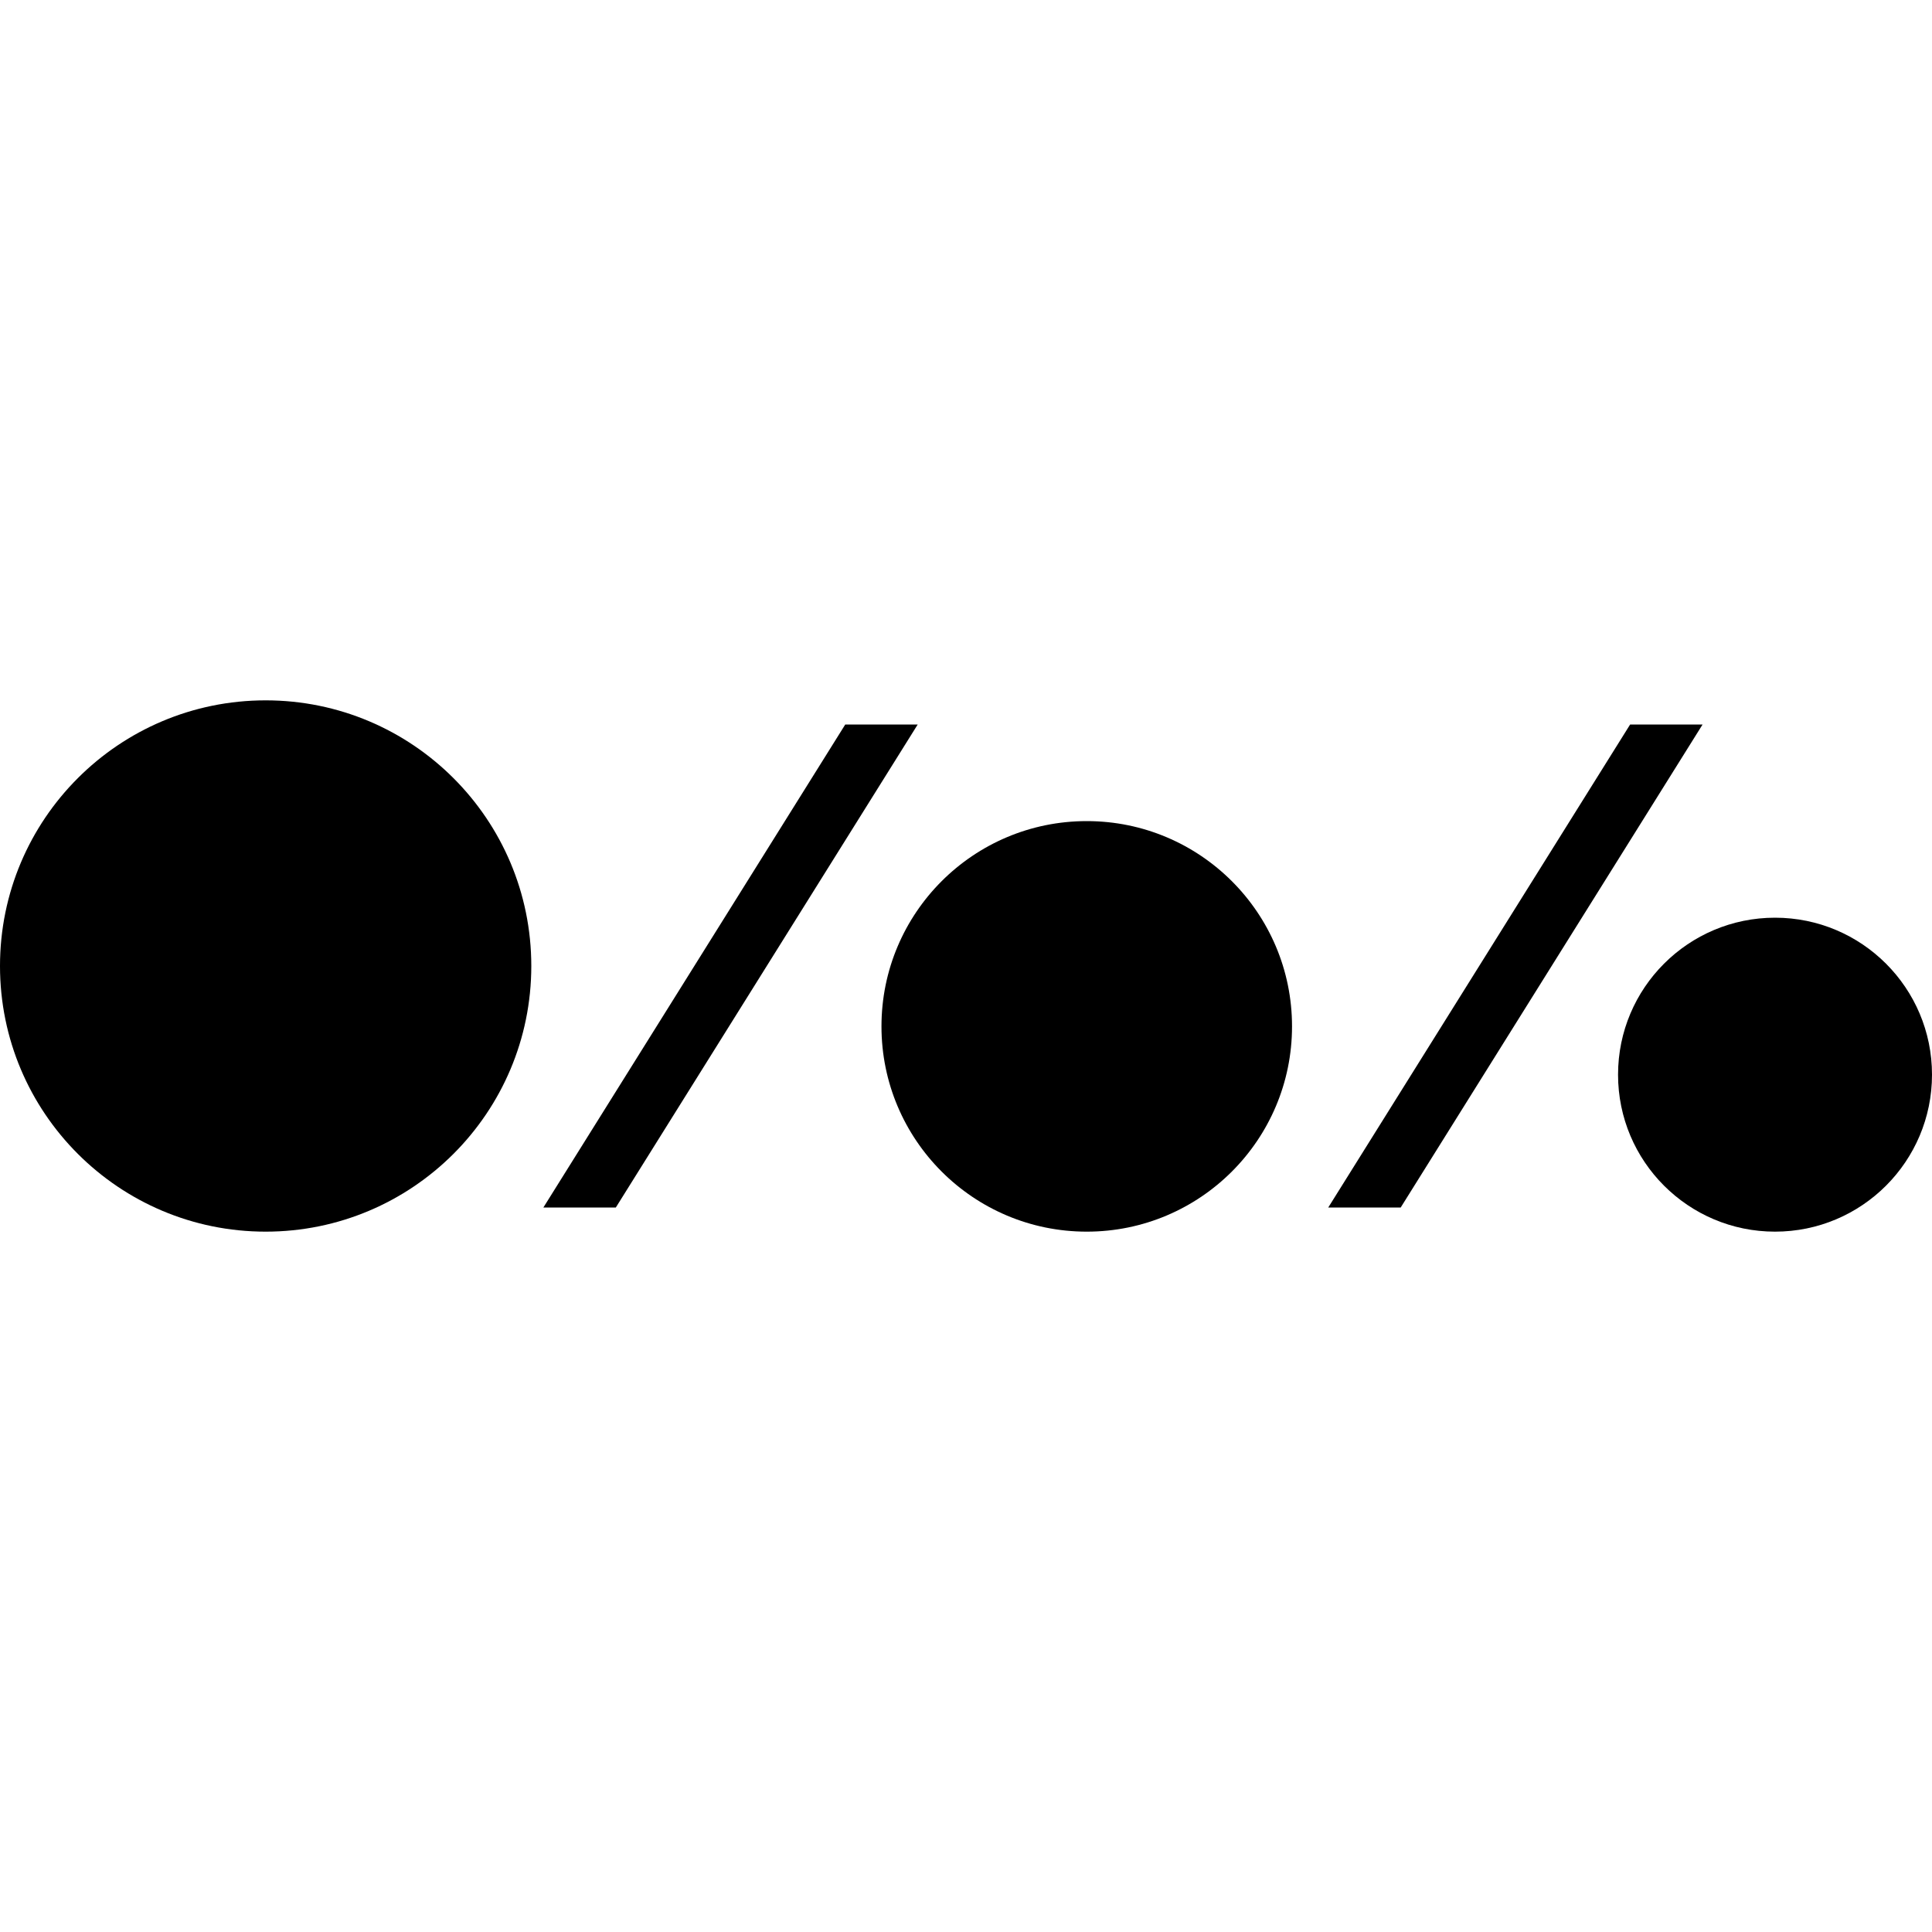 <?xml version="1.0" encoding="utf-8"?>
<!-- Generator: Adobe Illustrator 19.0.1, SVG Export Plug-In . SVG Version: 6.00 Build 0)  -->
<svg version="1.1" id="flat" xmlns="http://www.w3.org/2000/svg" xmlns:xlink="http://www.w3.org/1999/xlink" x="0px" y="0px"
	 viewBox="0 0 16 16" enable-background="new 0 0 16 16" xml:space="preserve">
<circle cx="2.2" cy="8" r="2.2"/>
<circle cx="9" cy="8.5" r="1.7"/>
<circle cx="14.7" cy="8.9" r="1.3"/>
<path d="M4.5,10l2.5-4h0.6l-2.5,4H4.5z"/>
<path d="M11,10l2.5-4h0.6l-2.5,4H11z"/>
</svg>
